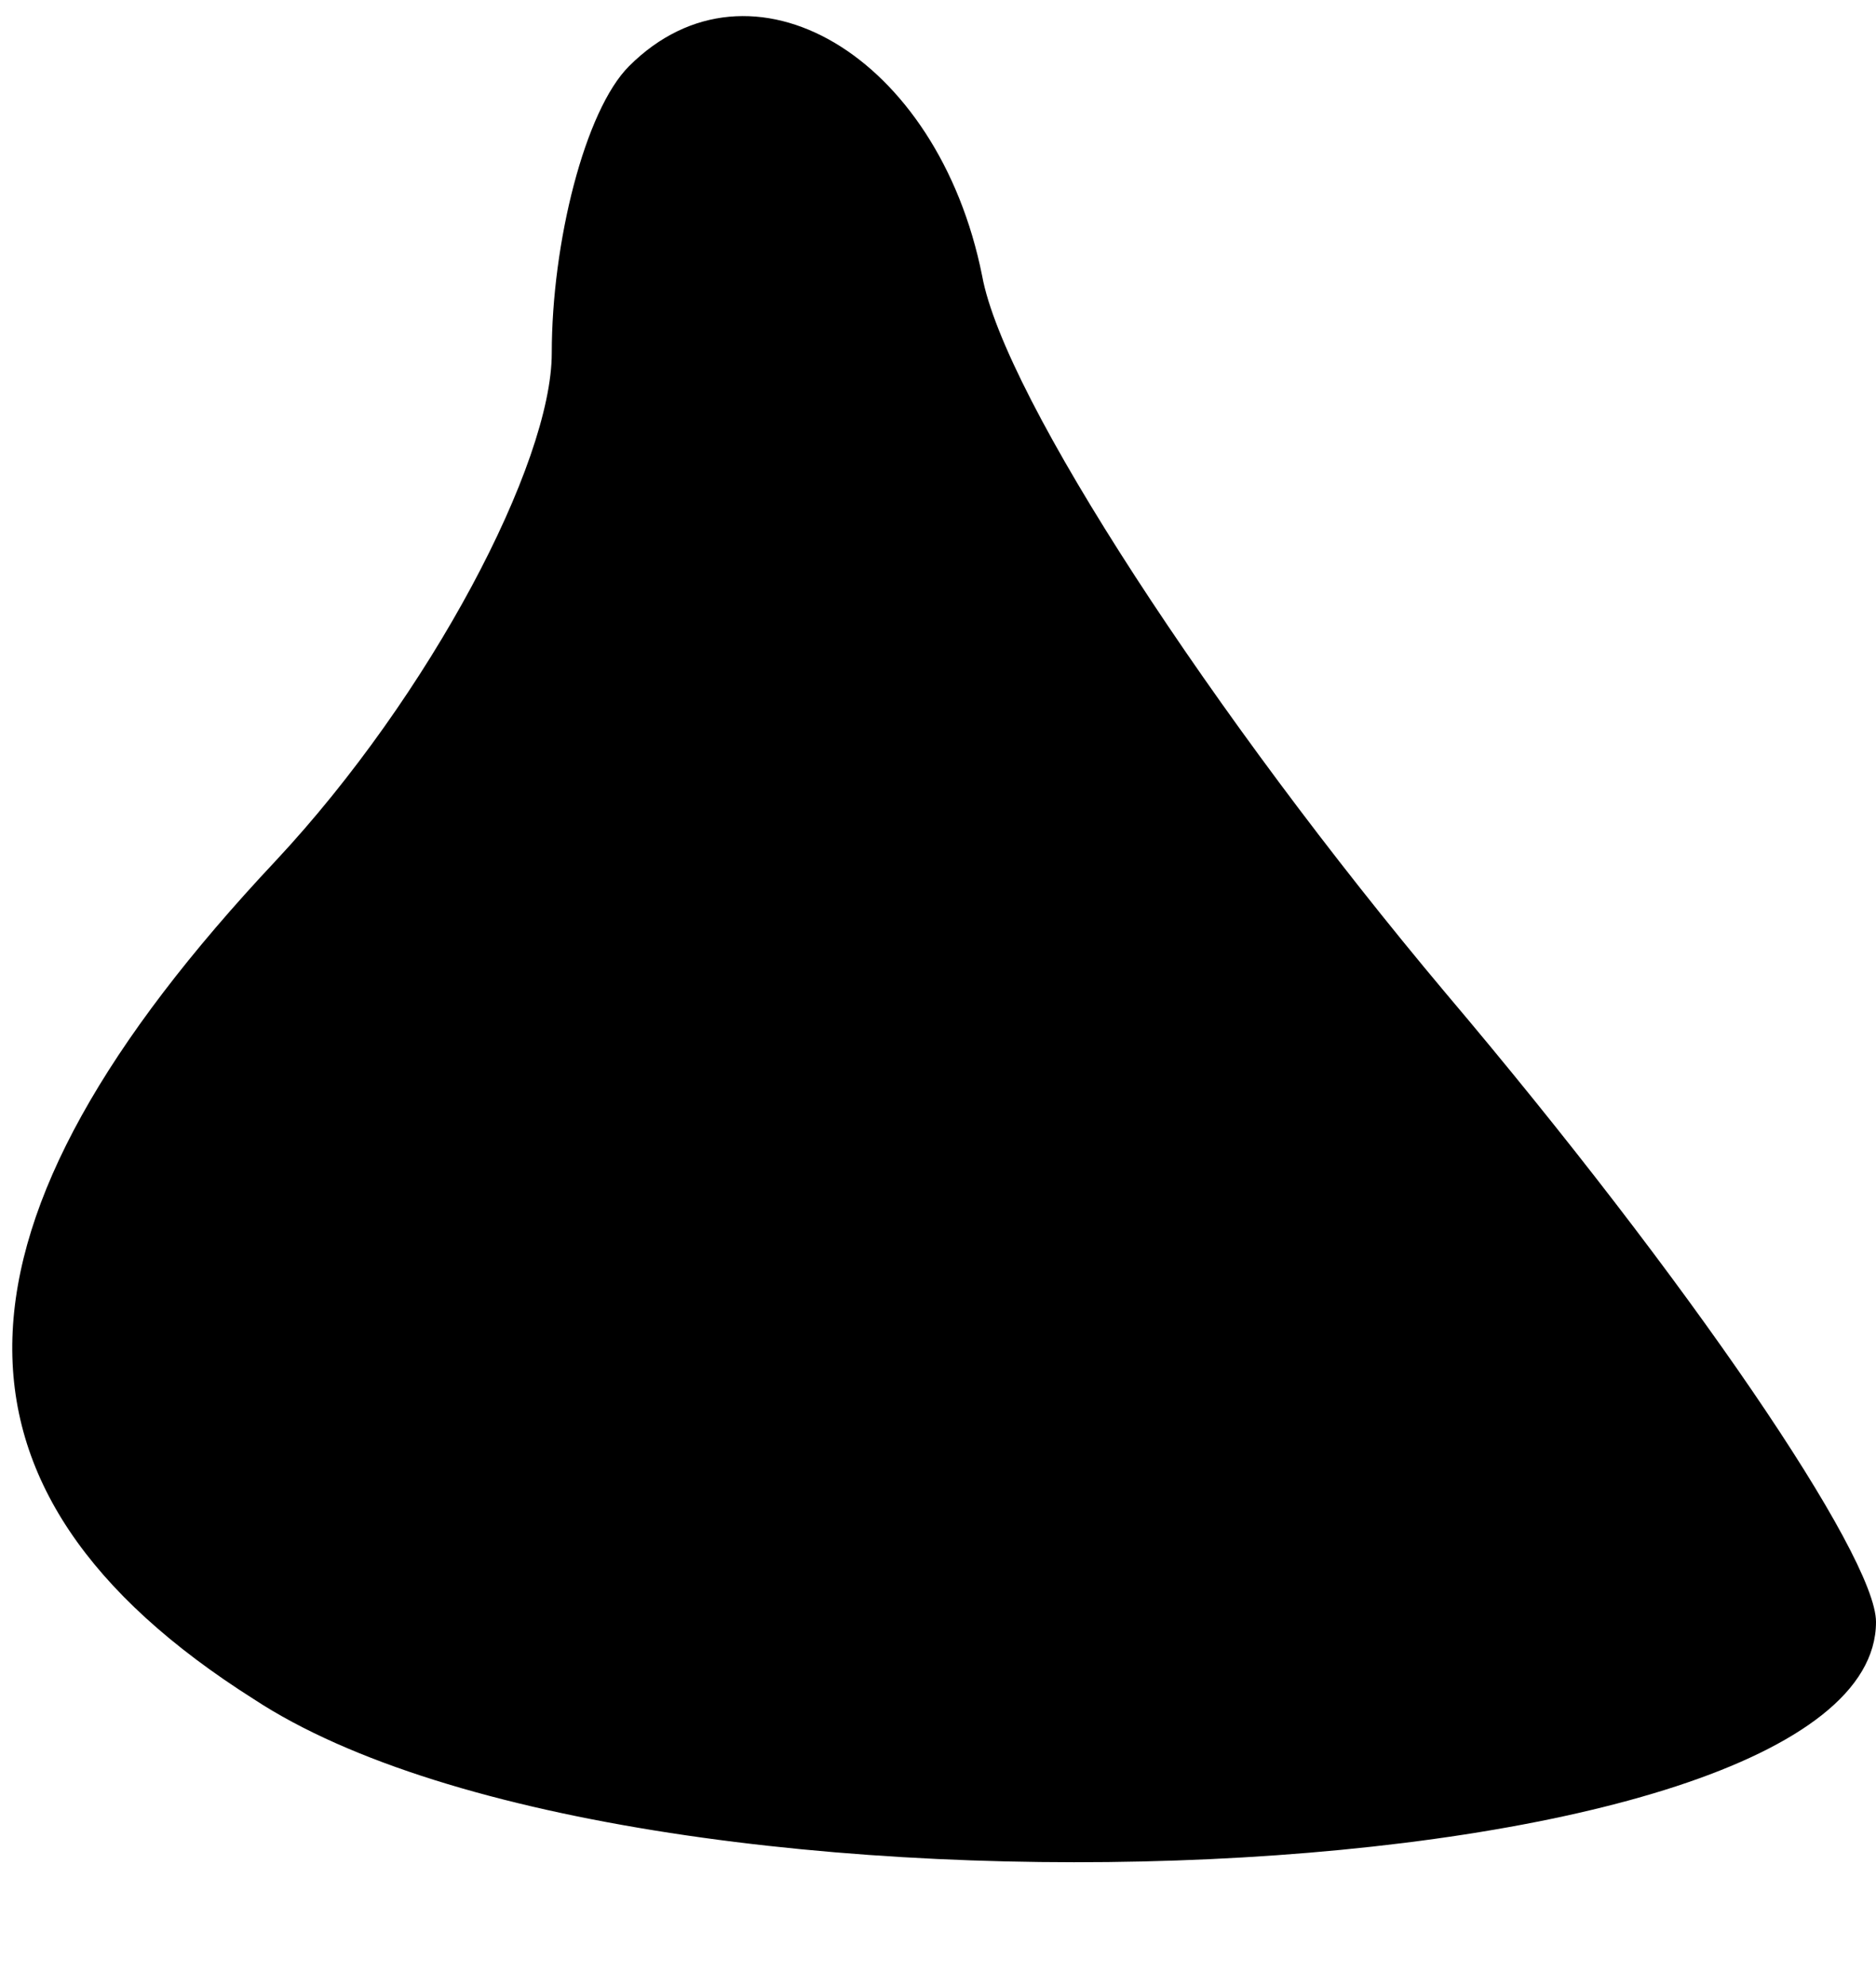 <?xml version="1.0" standalone="no"?>
<!DOCTYPE svg PUBLIC "-//W3C//DTD SVG 20010904//EN"
 "http://www.w3.org/TR/2001/REC-SVG-20010904/DTD/svg10.dtd">
<svg version="1.0" xmlns="http://www.w3.org/2000/svg"
 width="17pt" height="18pt" viewBox="0 0 17 18"
 preserveAspectRatio="xMidYMid meet">
<g transform="translate(0,18) scale(0.1,-0.1)"
fill="#000000" stroke="none">
<path fill="#000000" stroke="none" d="M57 174 c-4 -4 -7 -16 -7 -26 0 -10
-11 -31 -25 -46 -31 -33 -32 -57 -2 -76 35 -23 147 -18 147 7 0 6 -17 31 -39
57 -21 25 -40 54 -42 65 -4 20 -21 30 -32 19z"/>
</g>
</svg>
